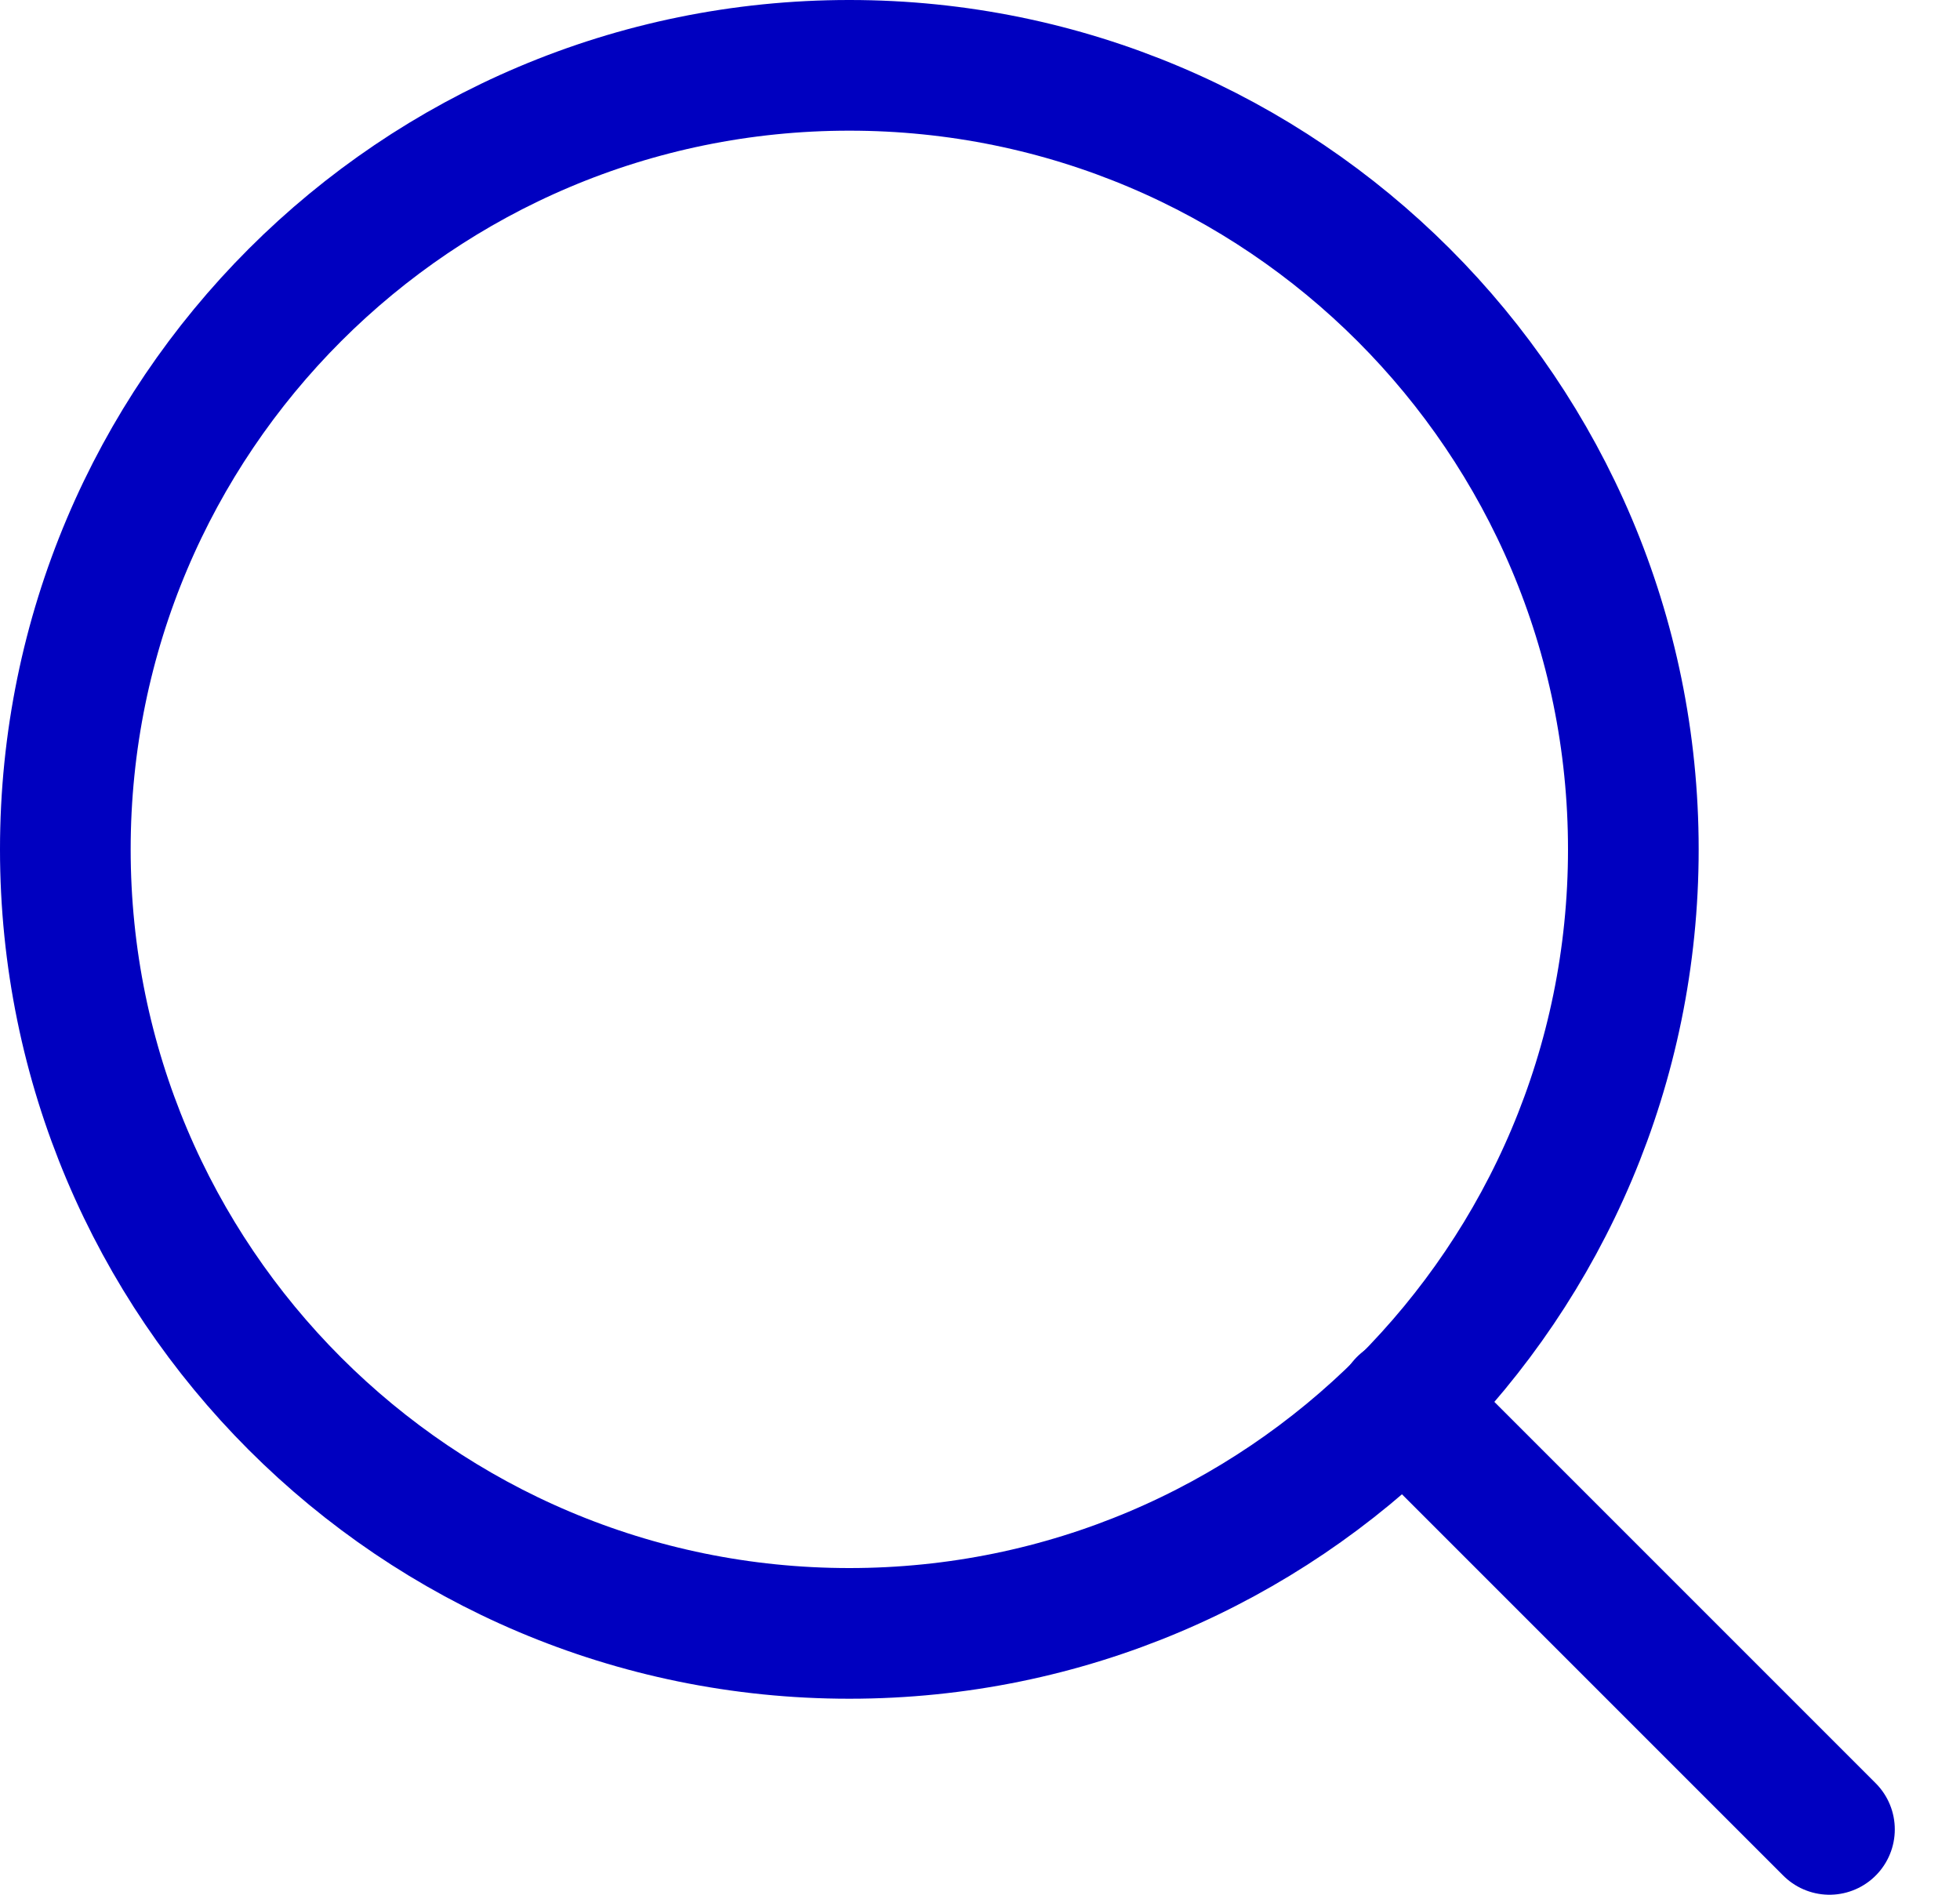 <svg viewBox="0 0 30 29" fill="none" xmlns="http://www.w3.org/2000/svg">
<path d="M13 25C19.627 25 25 19.627 25 13C25 6.373 19.627 1 13 1C6.373 1 1 6.373 1 13C1 19.627 6.373 25 13 25Z" stroke="#0000C0" stroke-width="2" stroke-linecap="round" stroke-linejoin="round"/>
<path d="M28.002 28L21.477 21.475" stroke="#0000C0" stroke-width="2" stroke-linecap="round" stroke-linejoin="round"/>
</svg>

